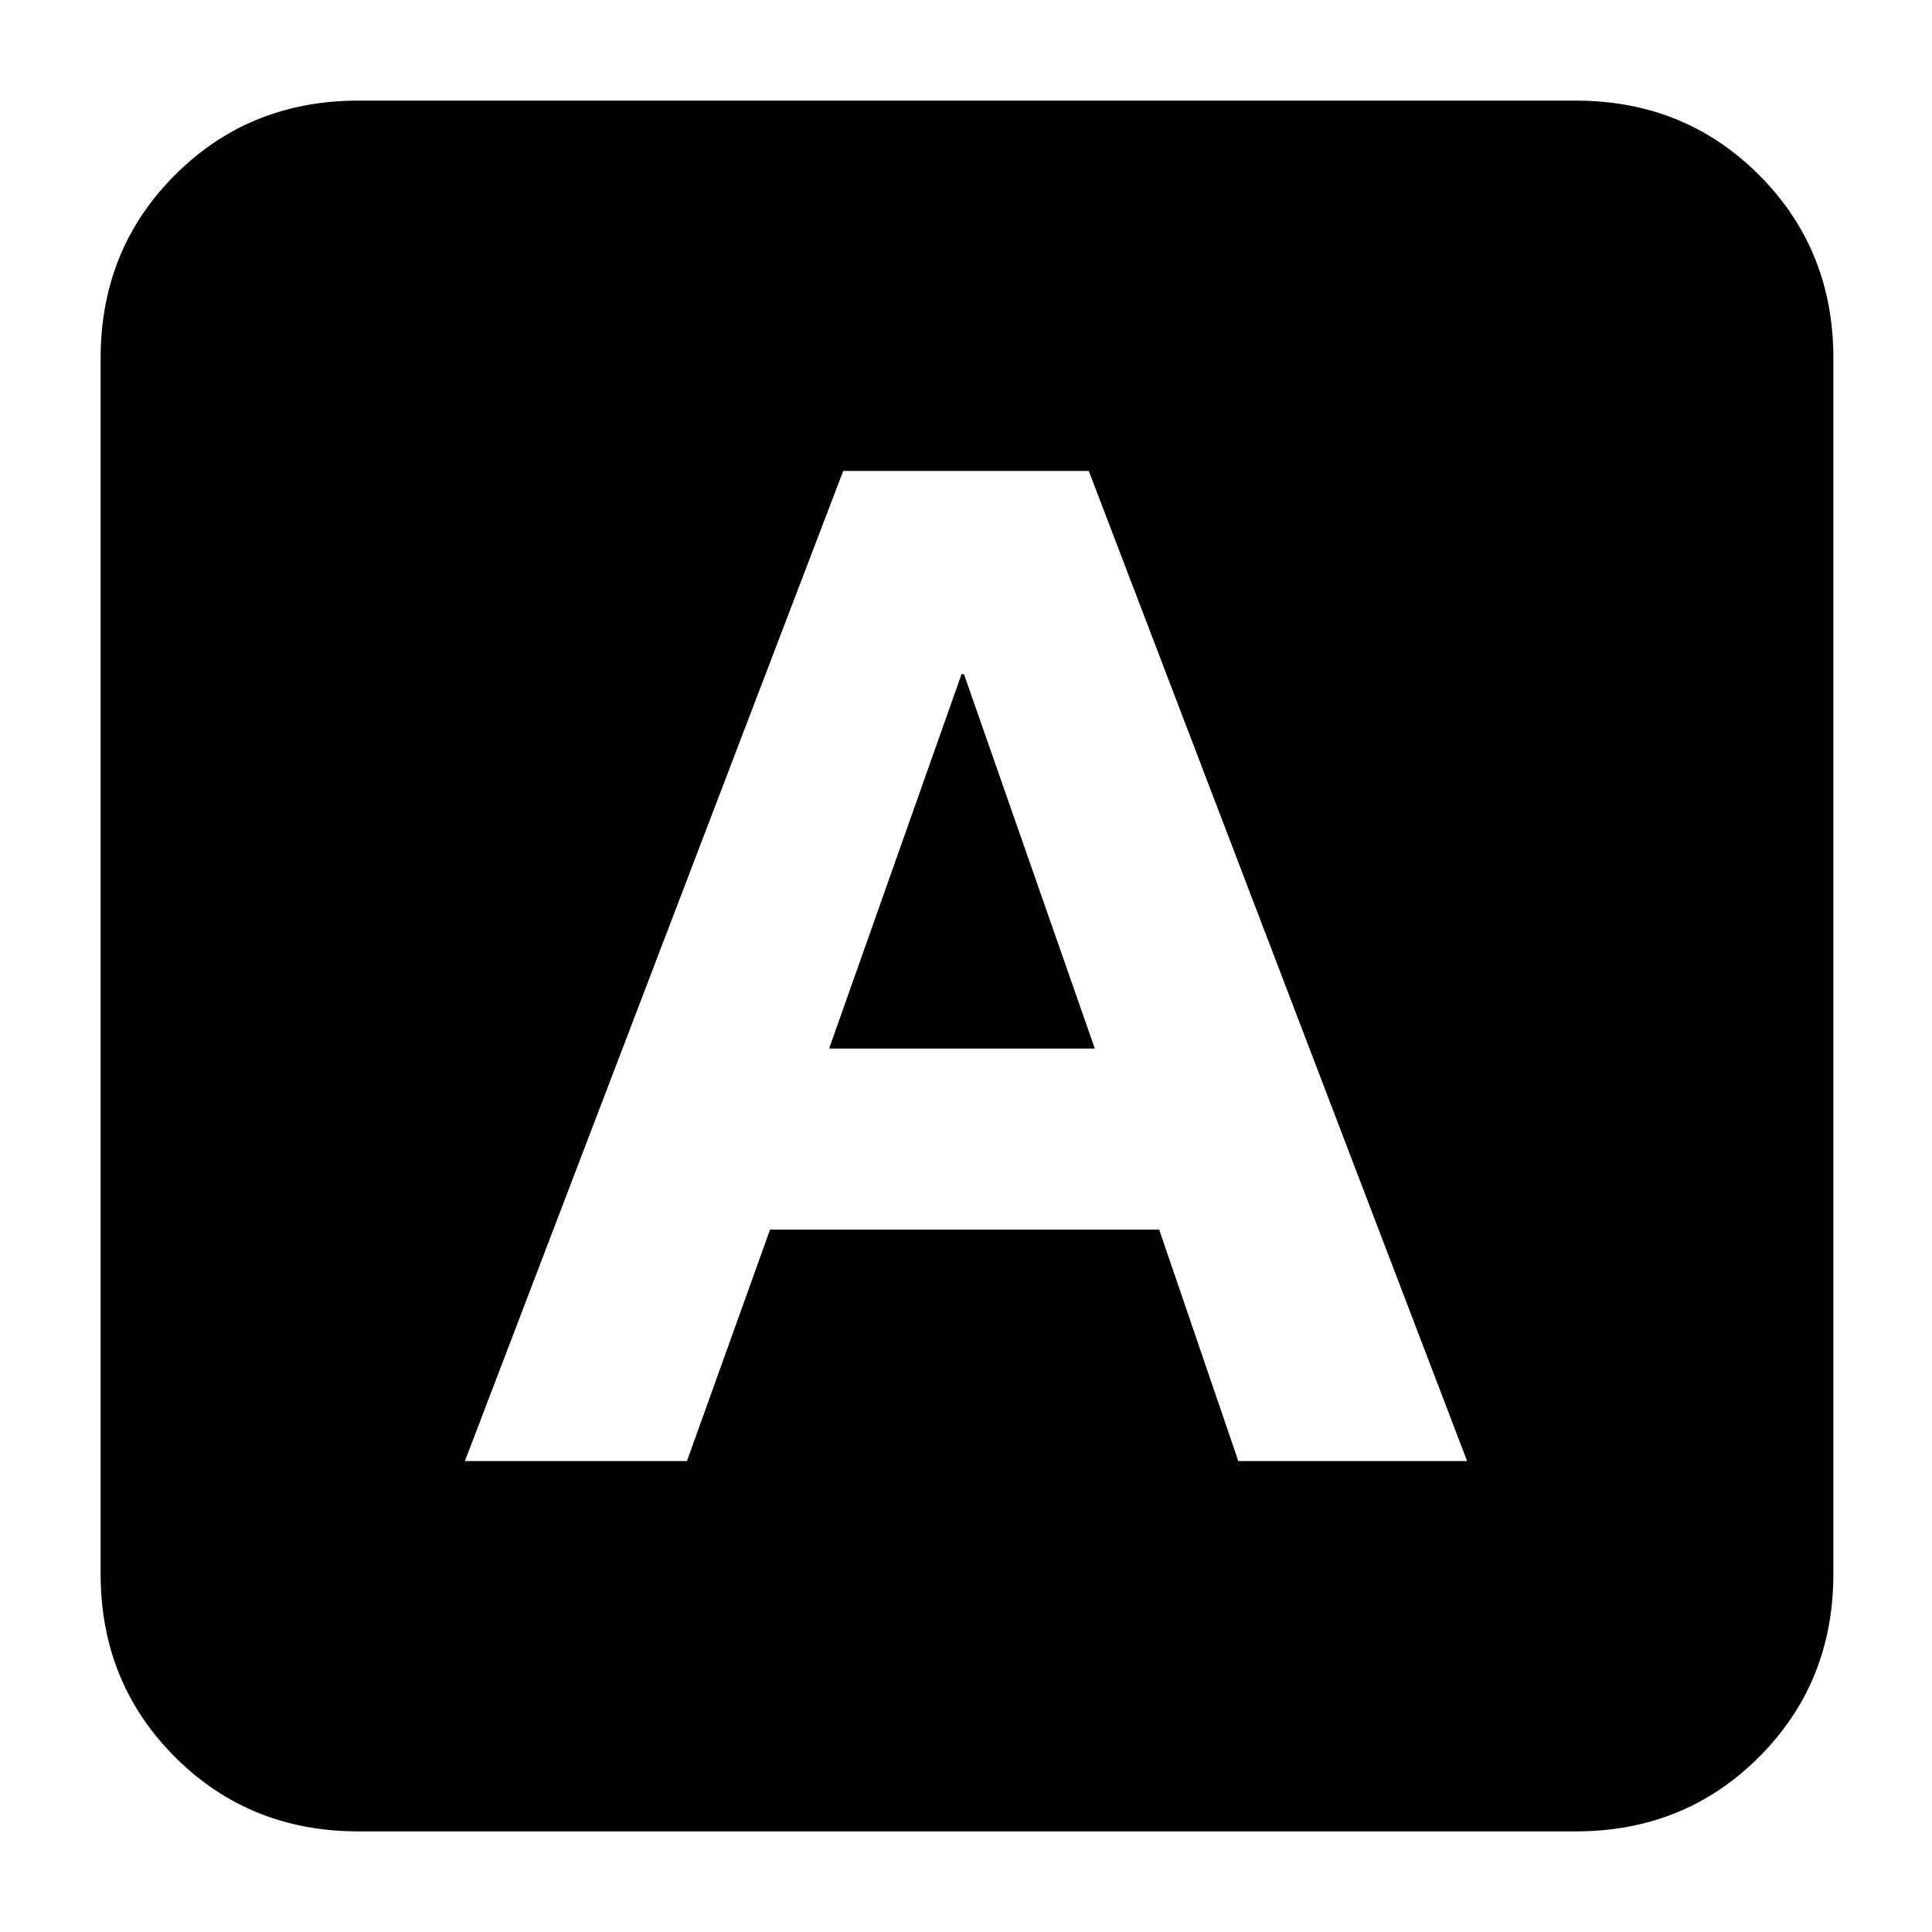 <svg xmlns="http://www.w3.org/2000/svg" height="20" viewBox="0 -960 960 960" width="20"><path d="M231-234h110.34l41.29-115H576l39.31 115H729L541-726H419L231-234Zm181-205 65.78-186H479l65 186H412ZM178-50q-54.1 0-91.05-36.95Q50-123.9 50-178v-604q0-54.1 36.95-91.05Q123.9-910 178-910h605q54.1 0 91.05 36.95Q911-836.1 911-782v604q0 54.1-36.95 91.05Q837.1-50 783-50H178Z"/></svg>